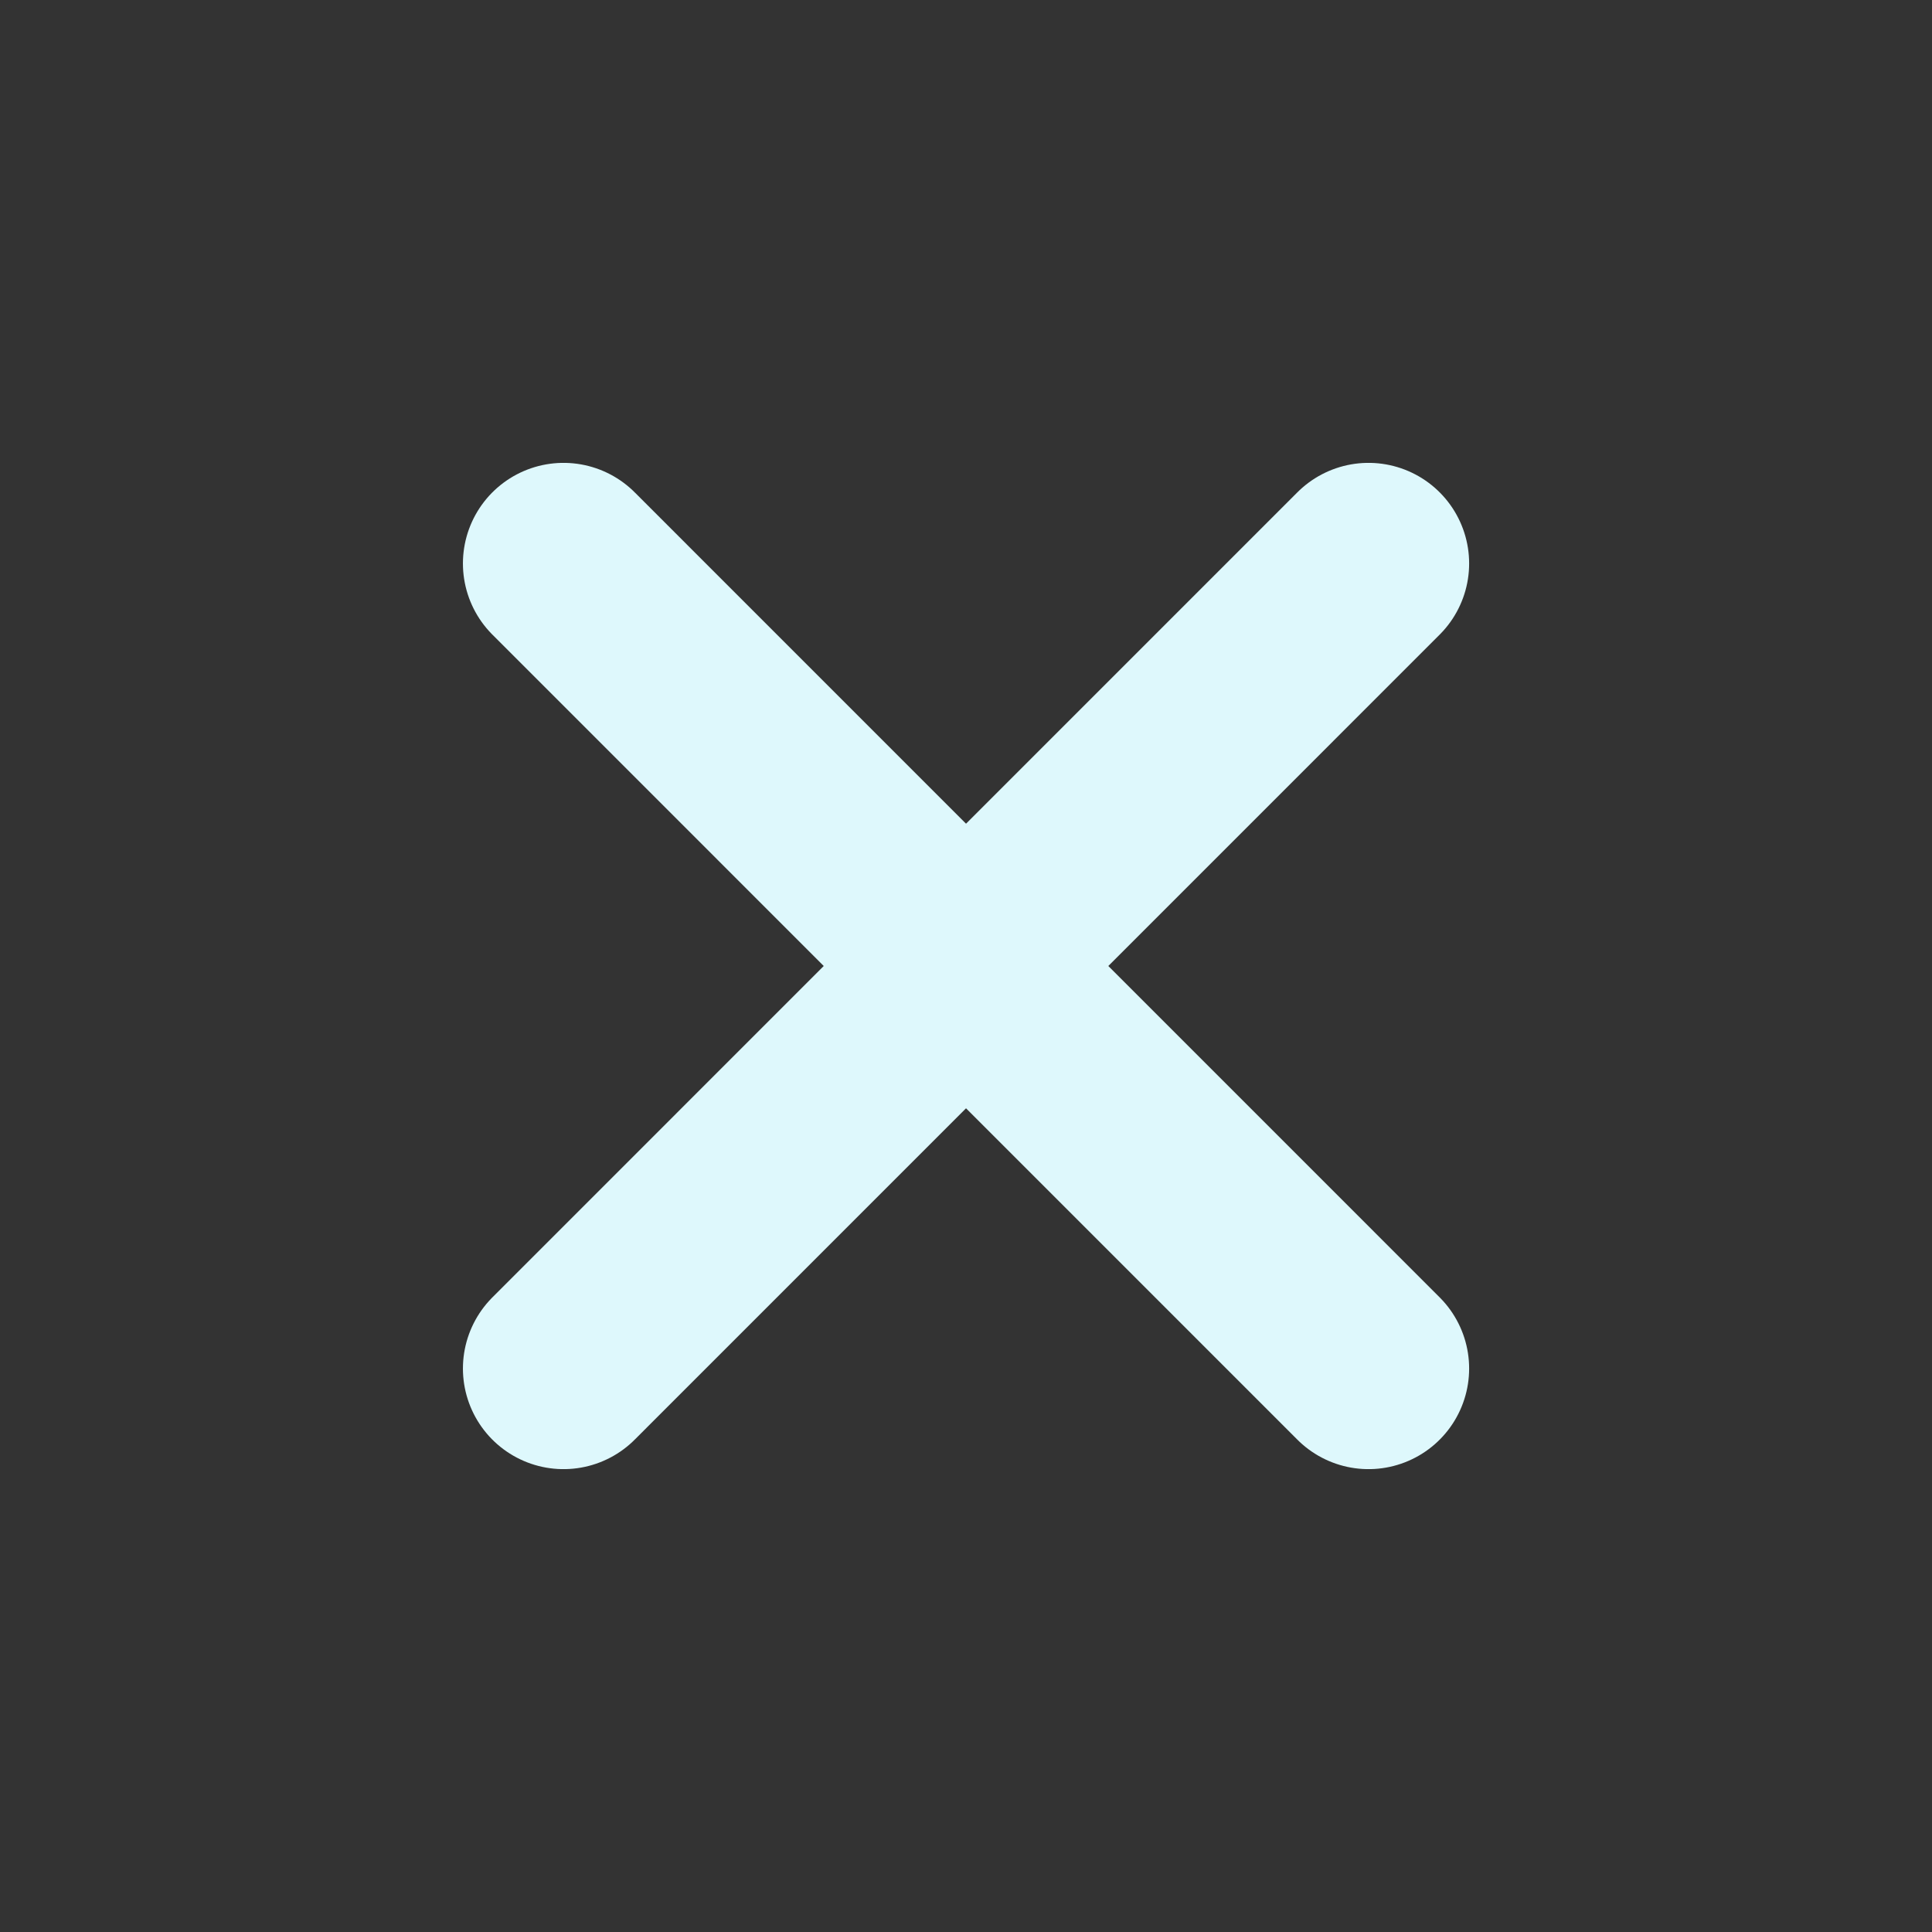 <svg width="32" height="32" viewBox="0 0 32 32" fill="none" xmlns="http://www.w3.org/2000/svg">
<rect x="0" y="0" width="32" height="32" fill="#333333" stroke="none"/>
<path d="M9.334 9.333L22.667 22.667M9.334 22.667L22.667 9.333" stroke="#DEF8FC" stroke-width="3.333" stroke-linecap="round" stroke-linejoin="round"/>
</svg>

